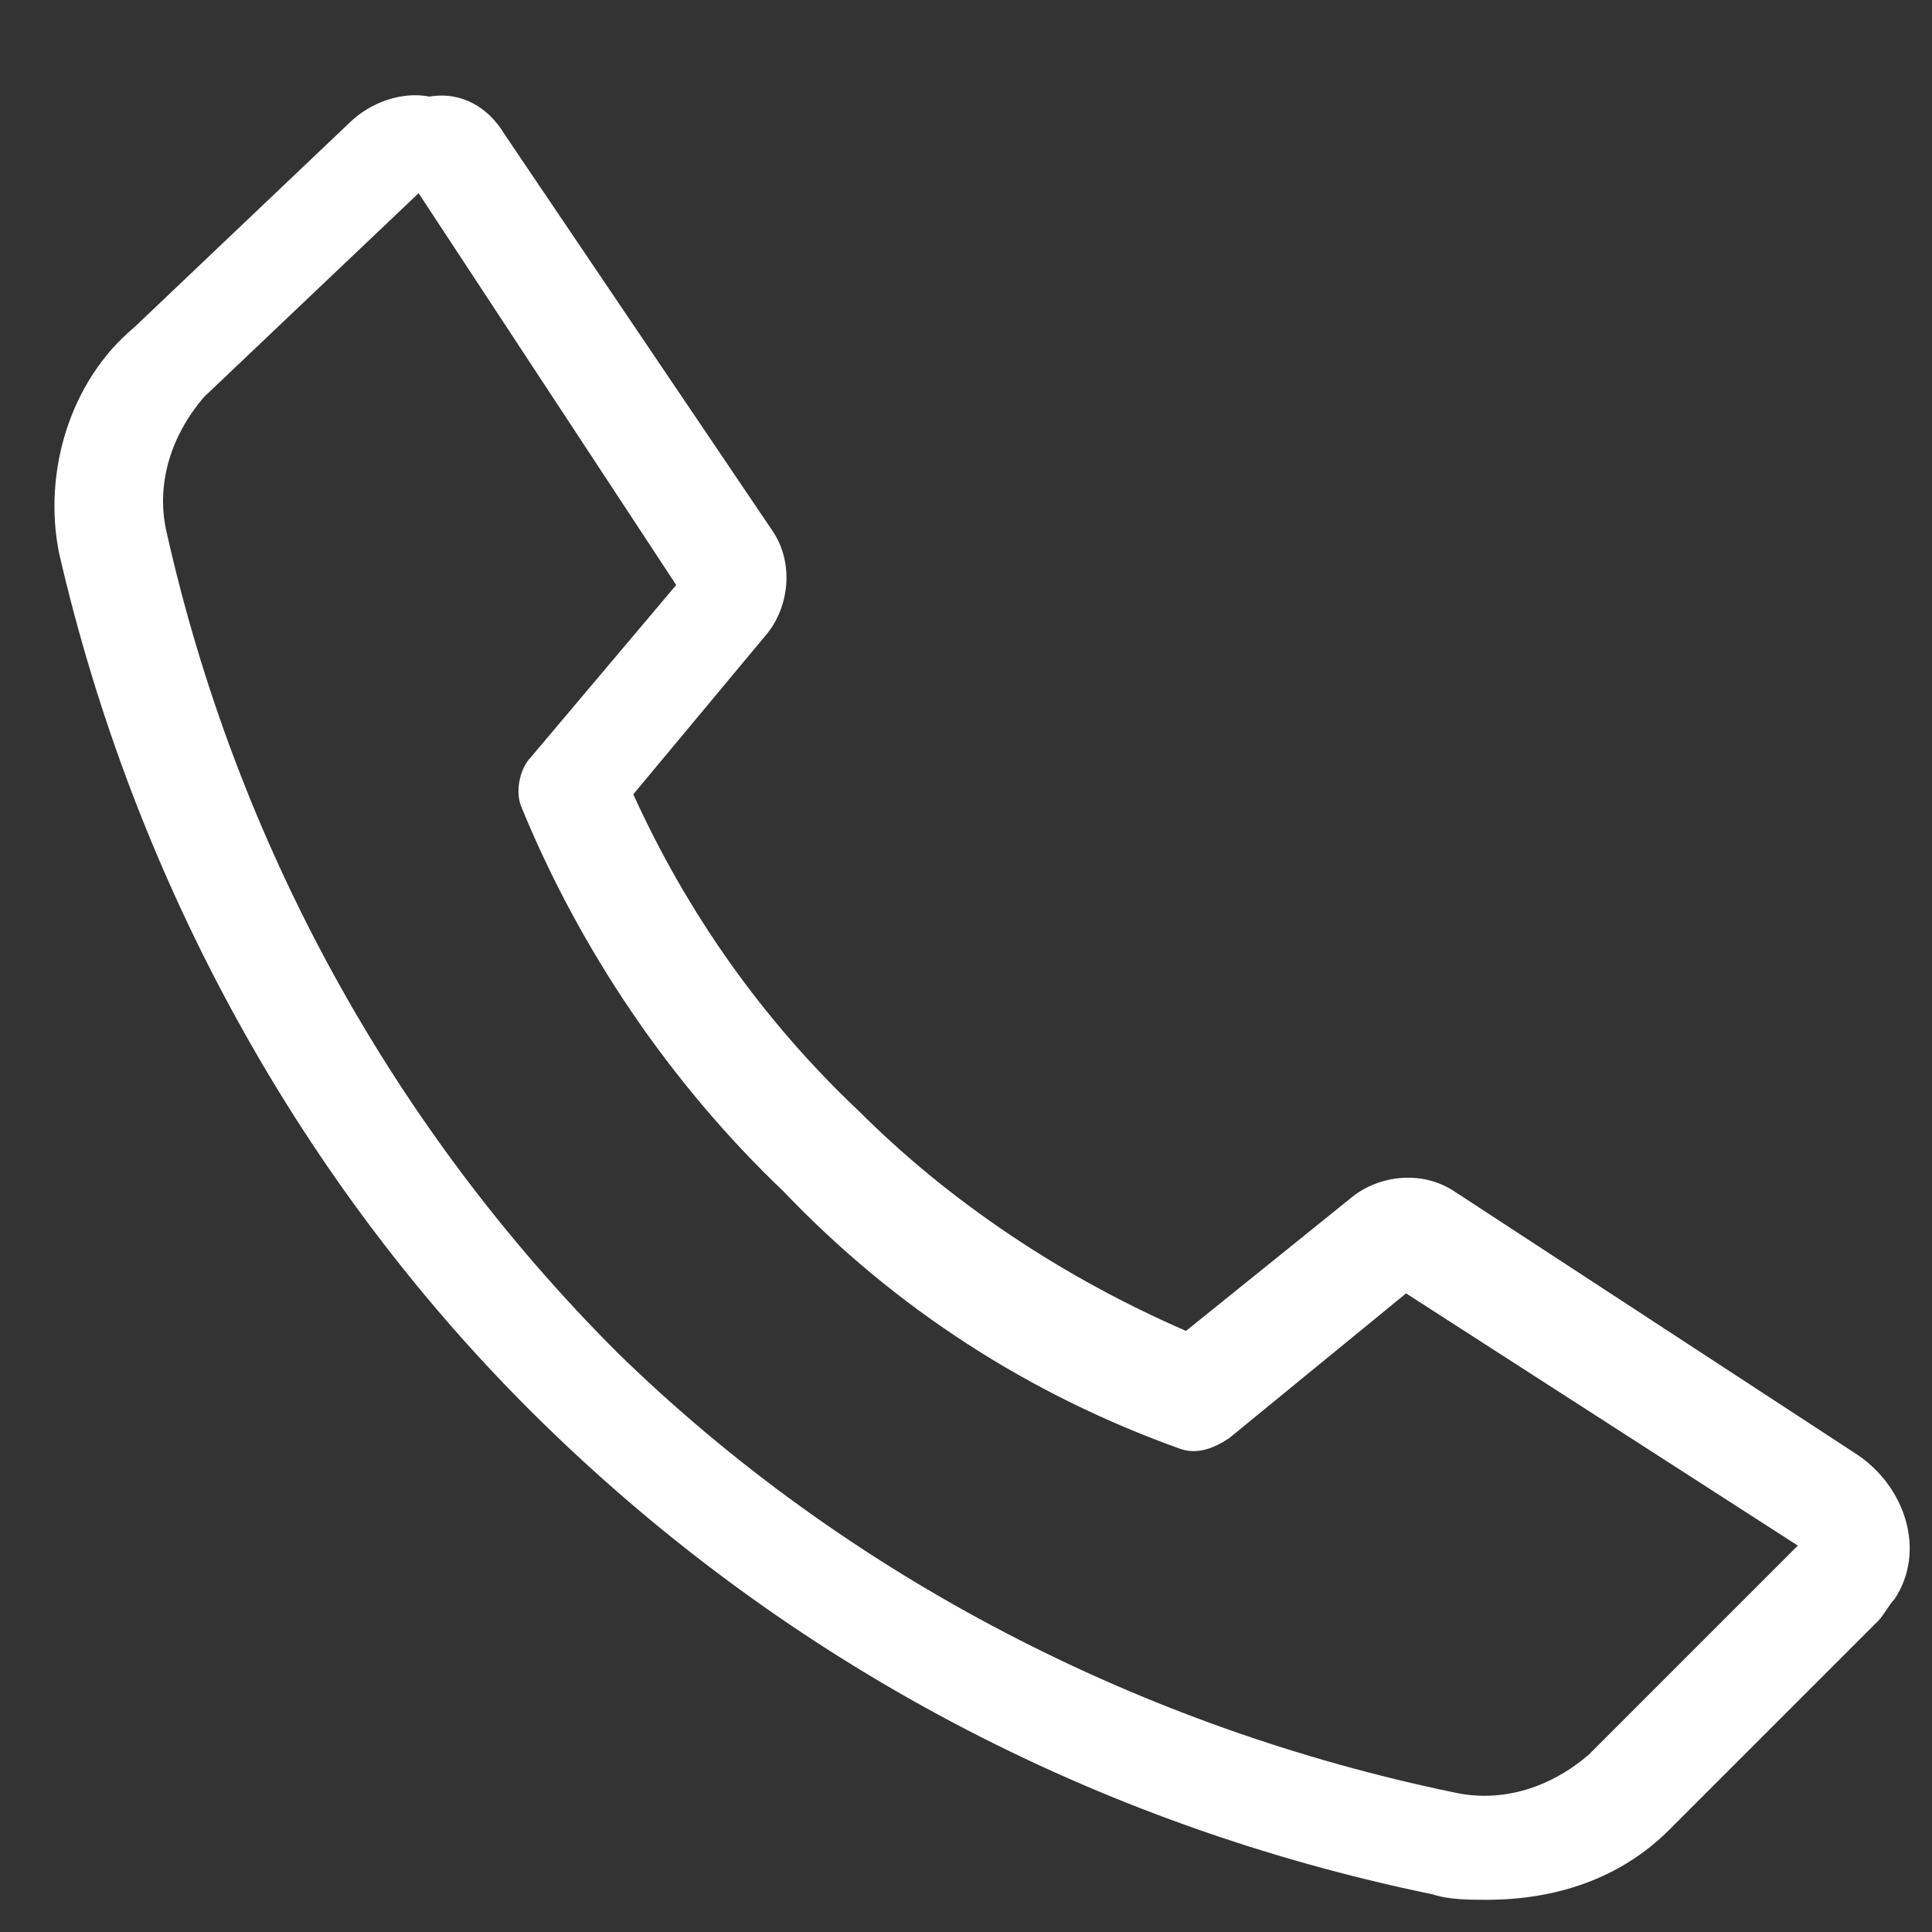 <svg width="24" height="24" viewBox="0 0 24 24" fill="none" xmlns="http://www.w3.org/2000/svg">
<rect x="0" y="0" width="24" height="24" fill="#333333" stroke="none"/>
<path d="M18.467 23.6C18.267 23.6 18 23.6 17.8 23.533C13.6 22.667 9.8 20.667 6.733 17.667C3.733 14.733 1.667 10.933 0.733 6.867C0.533 5.867 0.867 4.733 1.667 4.067L4.333 1.533C4.6 1.267 5 1.133 5.333 1.2C5.733 1.133 6.067 1.333 6.267 1.667L9.6 6.6C9.867 7 9.8 7.533 9.533 7.867L7.867 9.867C8.533 11.333 9.467 12.667 10.667 13.8C11.8 14.933 13.2 15.867 14.733 16.533L16.8 14.867C17.133 14.6 17.667 14.533 18.067 14.8L23.067 18.067C23.667 18.467 23.933 19.267 23.533 19.867C23.467 19.933 23.4 20.067 23.333 20.133L20.733 22.733C20.133 23.333 19.333 23.6 18.467 23.6ZM5.2 2.4L2.533 4.933C2.133 5.4 1.933 6 2.067 6.6C2.933 10.467 4.867 14 7.667 16.8C10.533 19.6 14.2 21.467 18.067 22.267C18.667 22.4 19.267 22.2 19.733 21.8L22.333 19.2L17.467 16.067L15.267 17.867C15.067 18 14.867 18.067 14.667 18C12.8 17.333 11.133 16.267 9.733 14.8C8.333 13.467 7.2 11.8 6.467 10C6.4 9.8 6.467 9.533 6.6 9.4L8.4 7.267L5.2 2.4Z" fill="white"/>
</svg>
